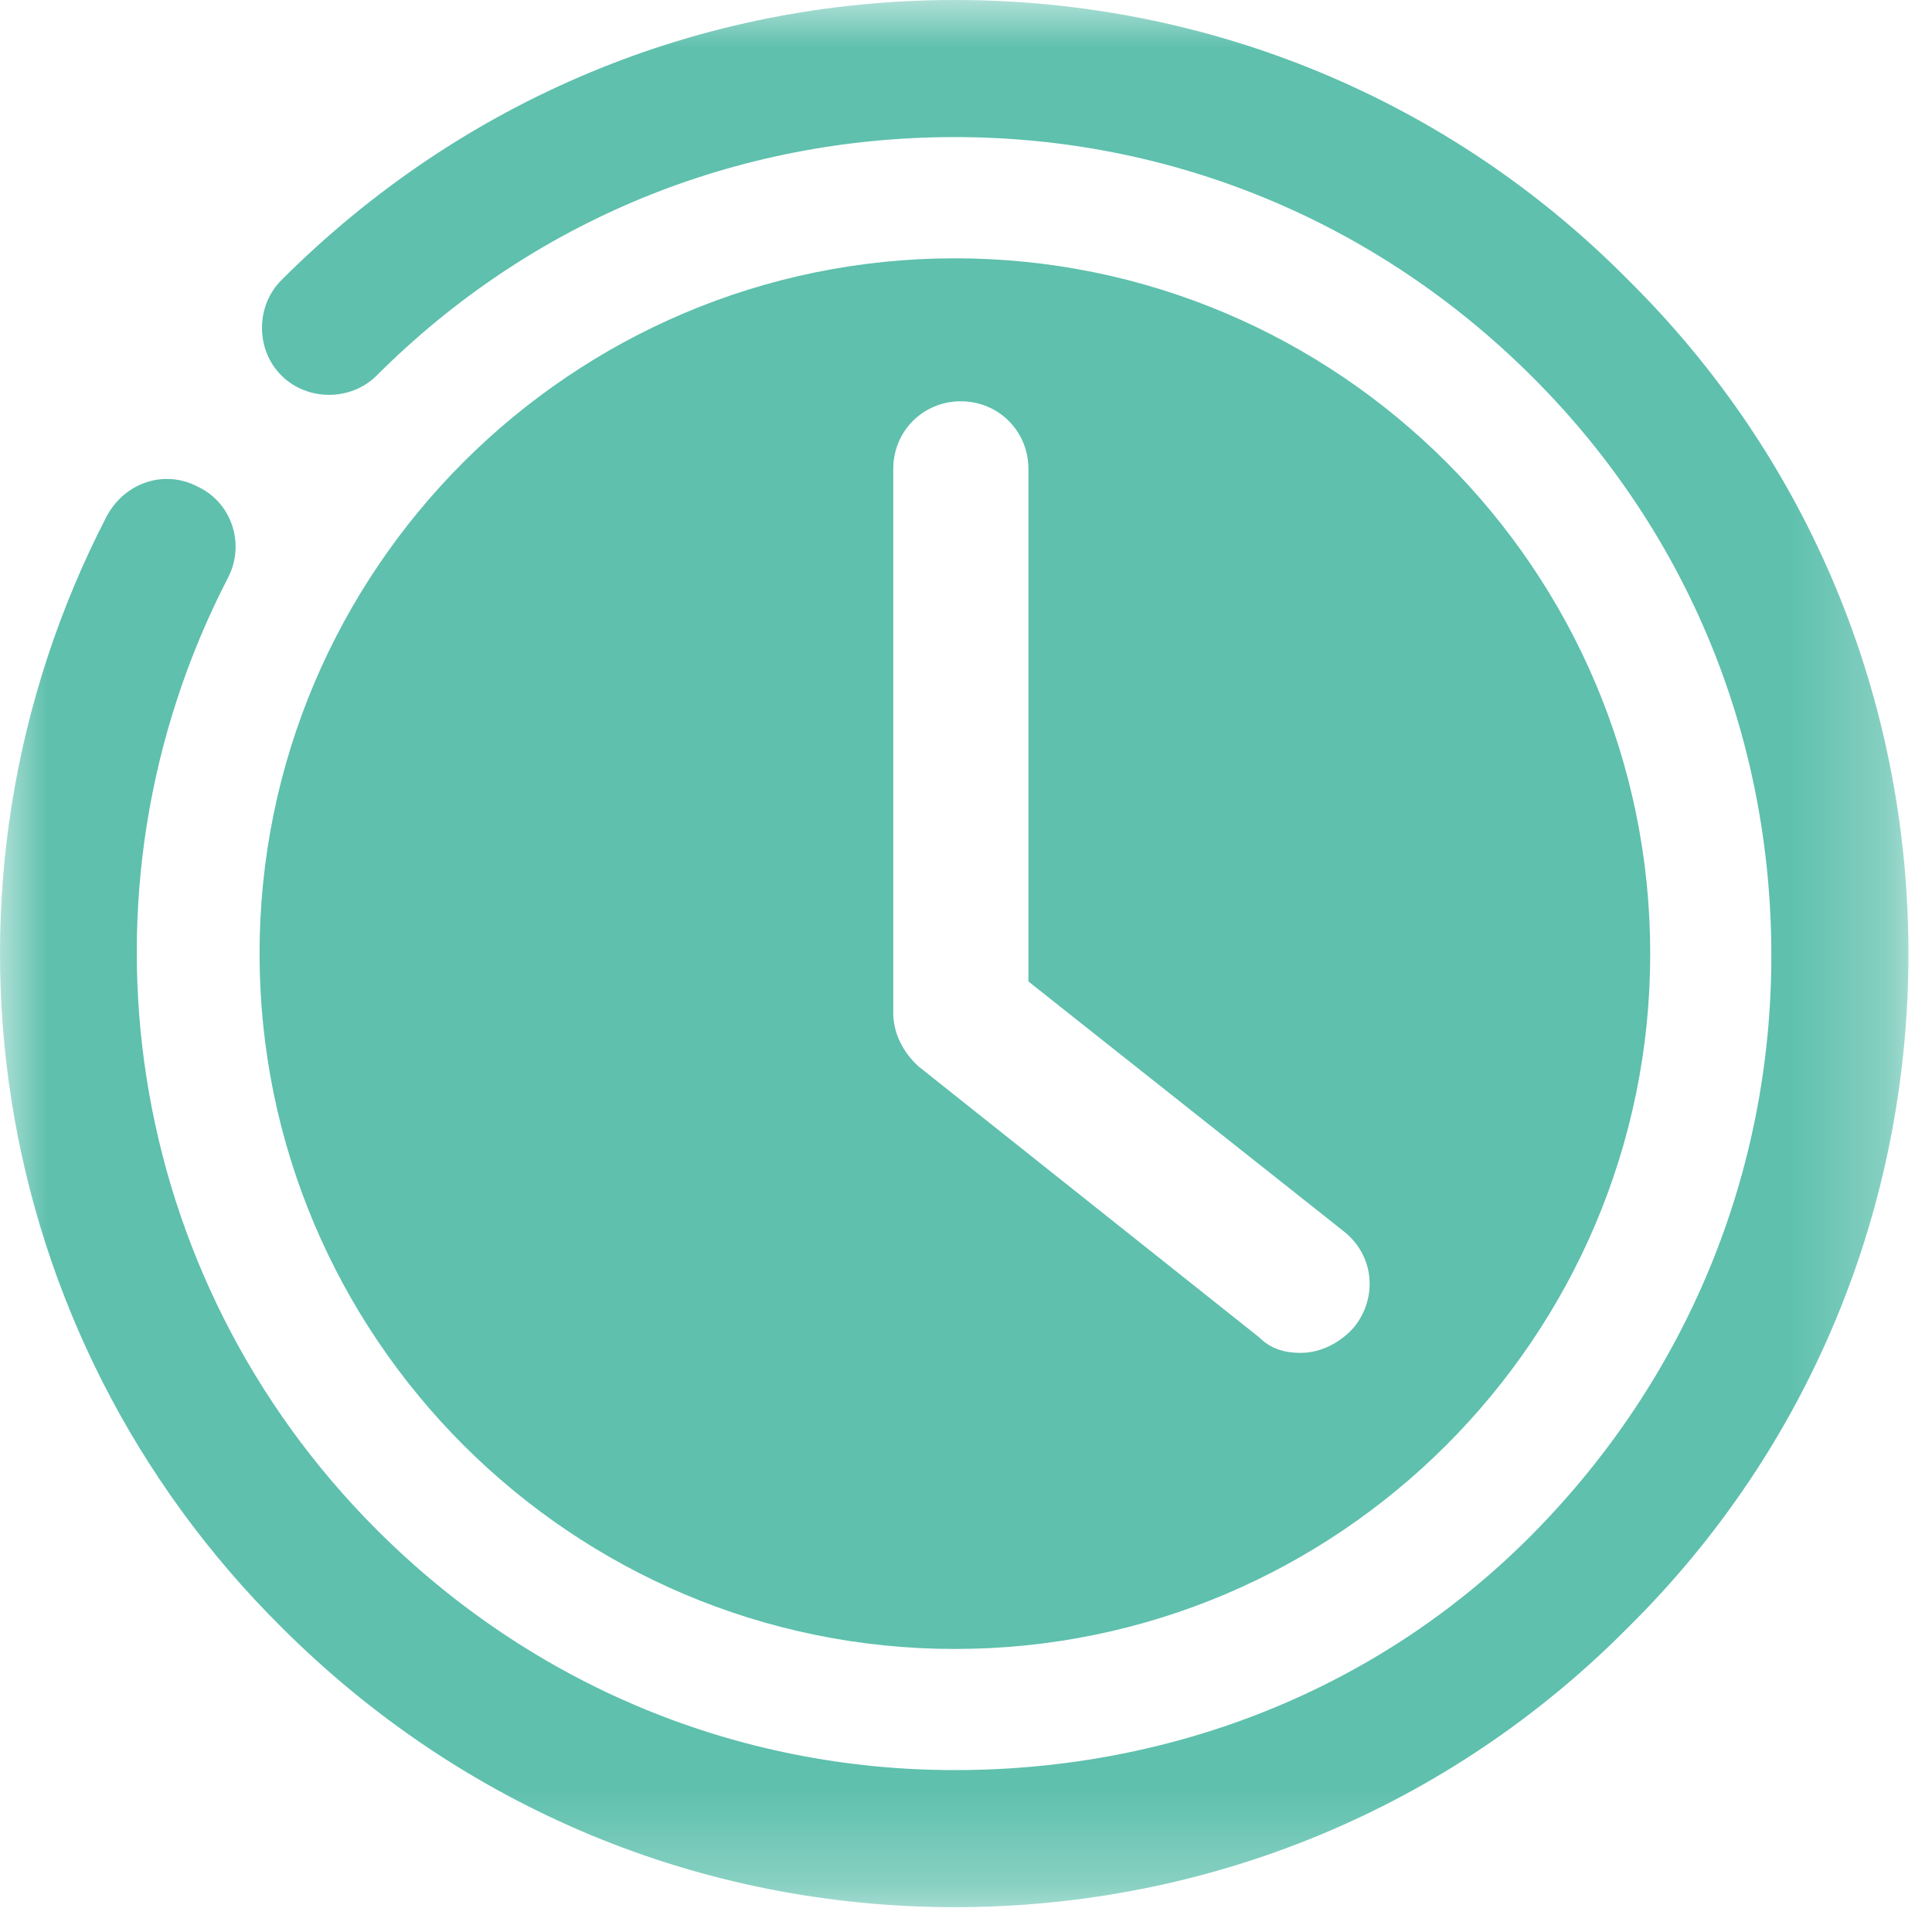 <?xml version="1.0" encoding="UTF-8"?>
<svg width="20px" height="20px" viewBox="0 0 20 20" version="1.1" xmlns="http://www.w3.org/2000/svg" xmlns:xlink="http://www.w3.org/1999/xlink">
    <!-- Generator: Sketch 47.1 (45422) - http://www.bohemiancoding.com/sketch -->
    <title>his</title>
    <desc>Created with Sketch.</desc>
    <defs>
        <polygon id="path-1" points="9.878 19.743 19.756 19.743 19.756 0 9.878 0 4.44485181e-07 0 4.44485181e-07 19.743 9.878 19.743"></polygon>
    </defs>
    <g id="Page-1" stroke="none" stroke-width="1" fill="none" fill-rule="evenodd">
        <g id="Omnisan_История" transform="translate(-84, -288)">
            <g id="his" transform="translate(84, 288)">
                <g id="Group-3">
                    <mask id="mask-2" fill="white">
                        <use xlink:href="#path-1"></use>
                    </mask>
                    <g id="Clip-2"></g>
                    <path d="M16.857,2.9 C15.006,1.028 12.517,0 9.885,0 C7.252,0 4.784,1.028 2.913,2.9 C2.645,3.167 2.645,3.62 2.913,3.887 C3.18,4.154 3.633,4.154 3.9,3.887 C5.504,2.283 7.622,1.419 9.885,1.419 C12.147,1.419 14.265,2.303 15.869,3.908 C17.474,5.512 18.337,7.63 18.337,9.892 C18.337,12.155 17.453,14.273 15.869,15.877 C14.286,17.481 12.147,18.324 9.885,18.324 C7.622,18.324 5.504,17.44 3.9,15.836 C1.288,13.224 0.671,9.255 2.358,5.985 C2.543,5.635 2.399,5.203 2.049,5.039 C1.699,4.854 1.288,4.998 1.103,5.347 C-0.871,9.172 -0.152,13.8 2.913,16.844 C4.784,18.715 7.252,19.743 9.885,19.743 C12.517,19.743 15.006,18.715 16.857,16.844 C18.728,14.993 19.756,12.504 19.756,9.872 C19.756,7.239 18.728,4.751 16.857,2.9" id="Fill-1" fill="#5EC0AD" mask="url(#mask-2)"></path>
                </g>
                <path d="M9.247,4.854 C9.247,4.463 9.556,4.154 9.946,4.154 C10.337,4.154 10.646,4.463 10.646,4.854 L10.646,10.16 L13.916,12.751 C14.224,12.998 14.265,13.43 14.018,13.738 C13.874,13.903 13.669,14.005 13.463,14.005 C13.299,14.005 13.155,13.964 13.031,13.841 L9.514,11.044 C9.35,10.9 9.247,10.694 9.247,10.489 L9.247,4.854 Z M9.885,17.07 C13.854,17.07 17.083,13.841 17.083,9.872 C17.083,5.902 13.854,2.674 9.885,2.674 C5.915,2.674 2.687,5.902 2.687,9.872 C2.687,13.841 5.915,17.07 9.885,17.07 L9.885,17.07 Z" id="Fill-4" fill="#5EC0AD"></path>
            </g>
        </g>
    </g>
</svg>